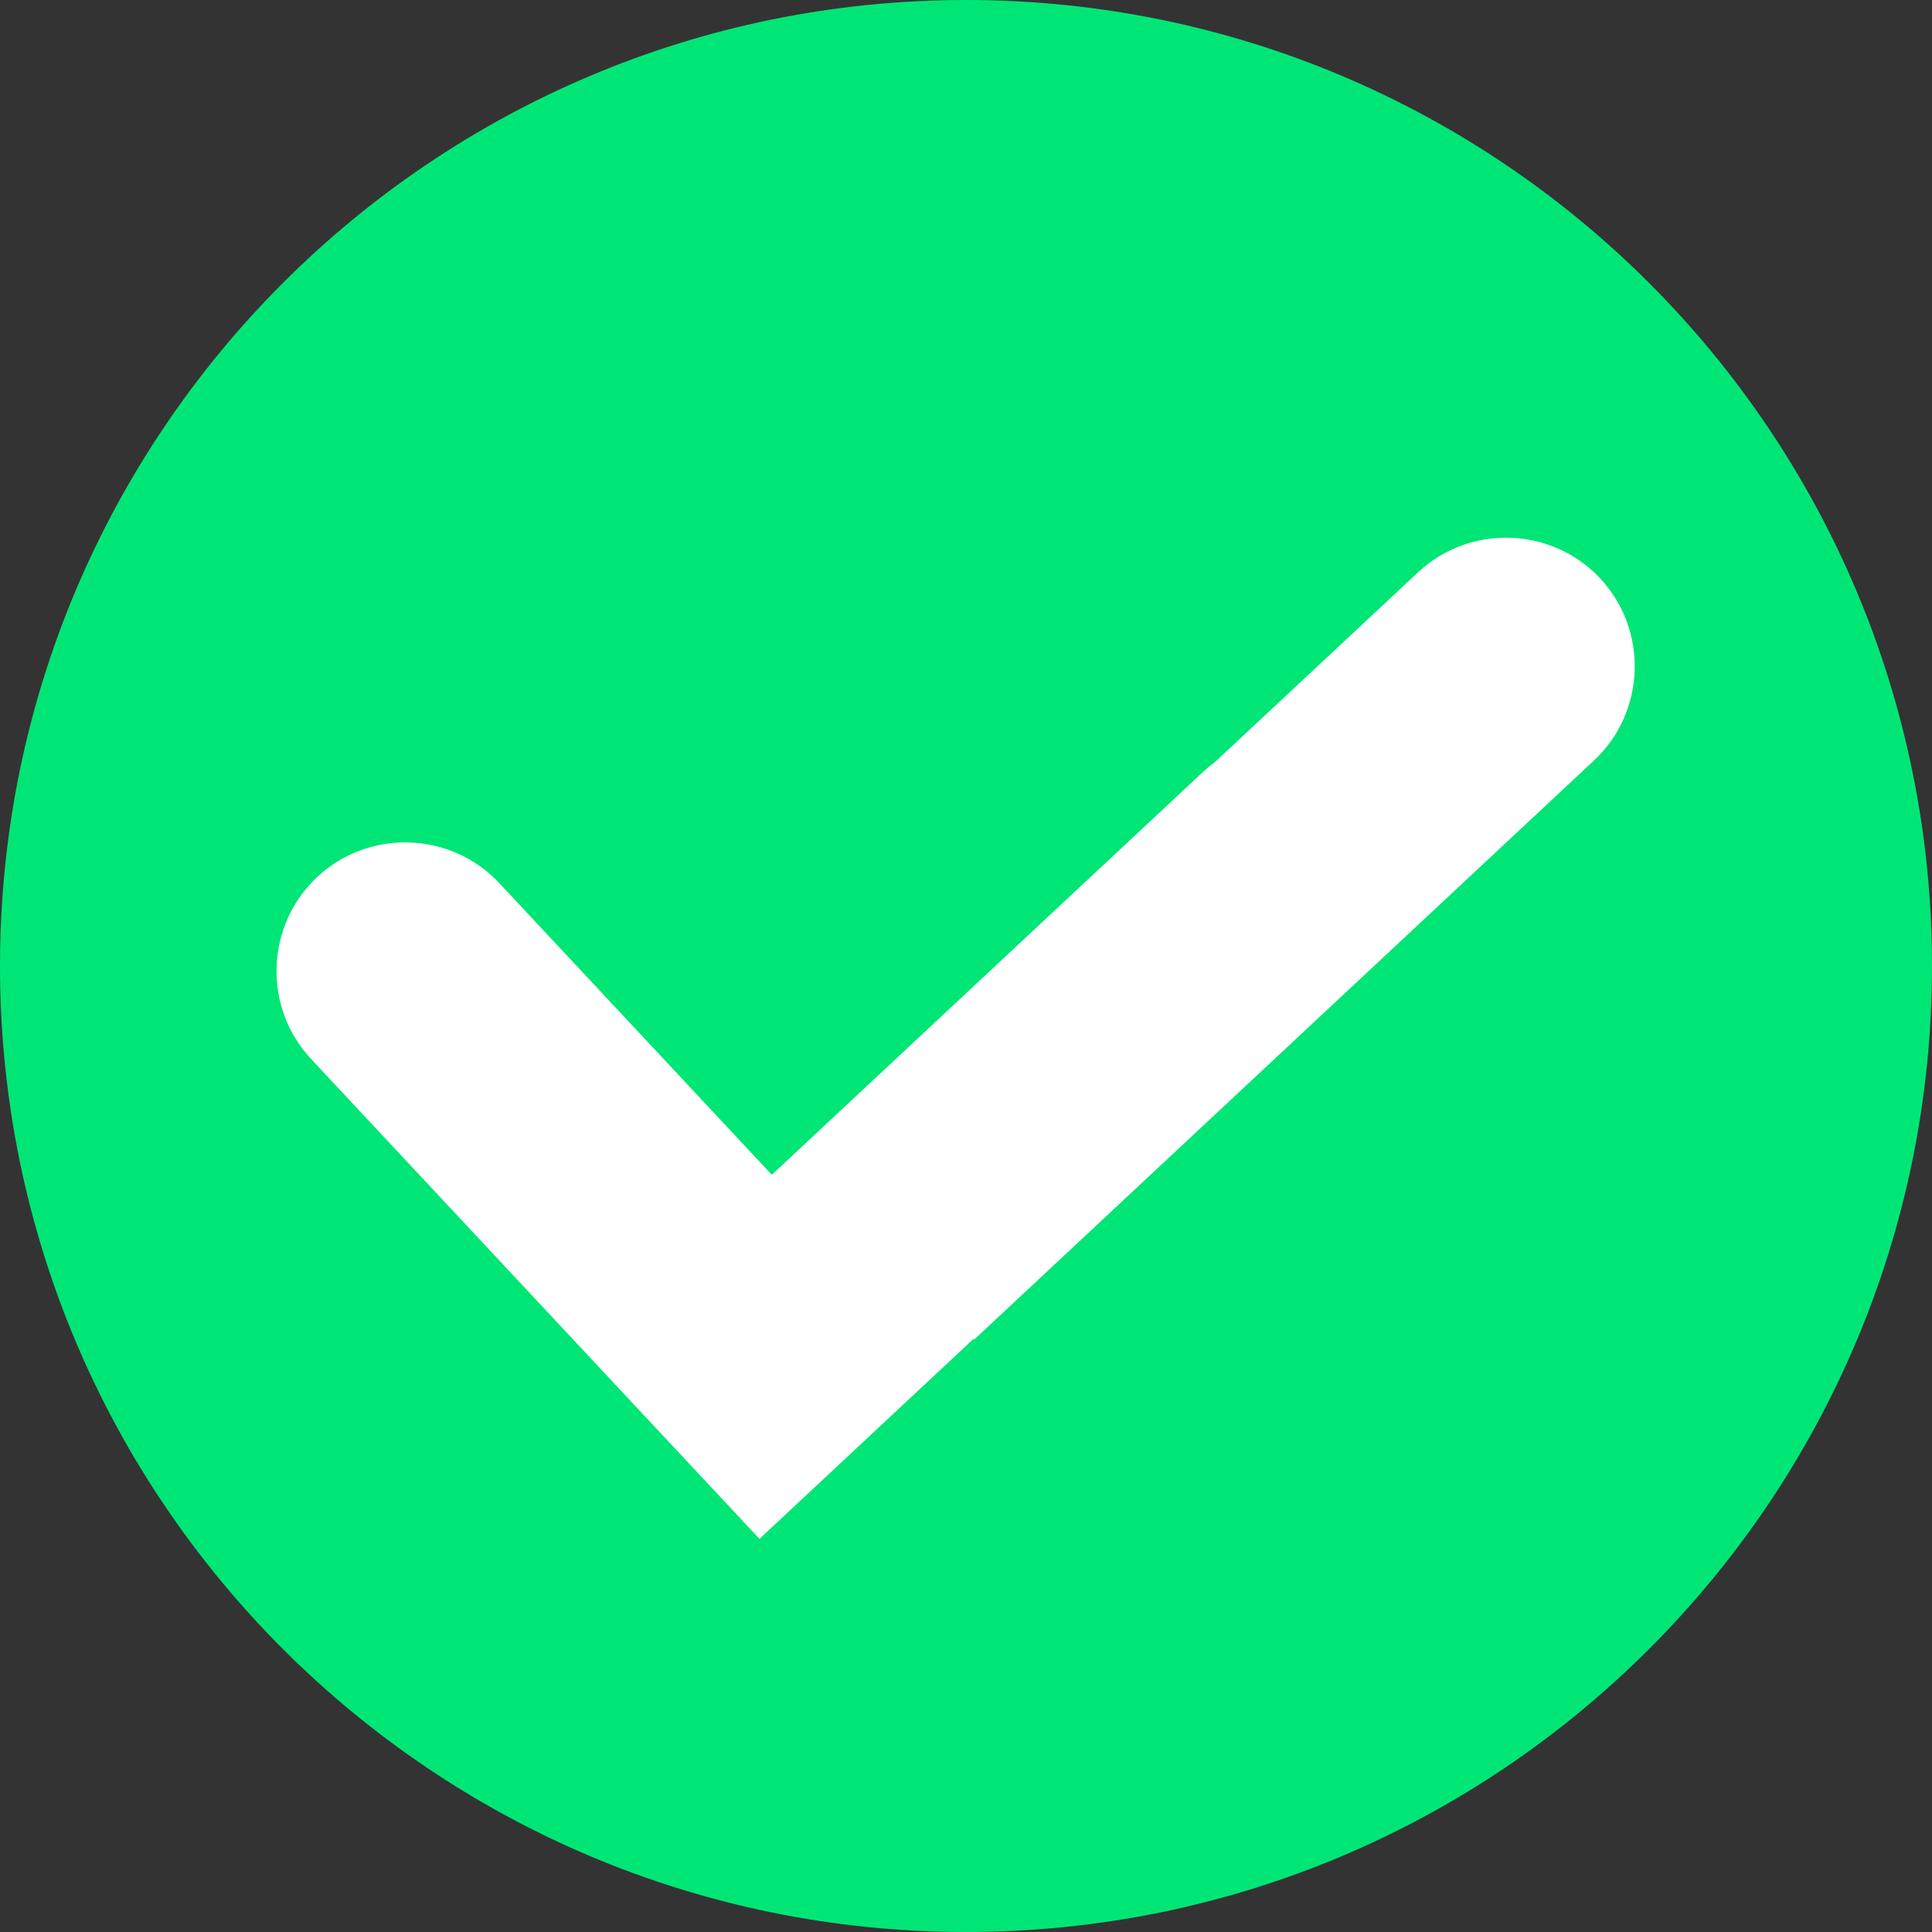 <svg width="104" height="104" viewBox="0 0 104 104" fill="none" xmlns="http://www.w3.org/2000/svg">
<rect x="0" y="0" width="104" height="104" fill="#333333" stroke="none"/>
<g id="Group 340">
<path id="Vector" d="M52 104C80.719 104 104 80.719 104 52C104 23.281 80.719 0 52 0C23.281 0 0 23.281 0 52C0 80.719 23.281 104 52 104Z" fill="#00E676"/>
<path id="Vector_2" fill-rule="evenodd" clip-rule="evenodd" d="M35.763 77.361L16.745 57.005C14.141 54.219 14.291 49.81 17.077 47.206C19.864 44.602 24.273 44.752 26.877 47.539L41.547 63.239L64.767 41.544C64.976 41.349 65.194 41.17 65.419 41.005L76.339 30.803C79.126 28.199 83.535 28.349 86.138 31.136C88.742 33.922 88.592 38.331 85.806 40.935L52.455 72.096L52.419 72.058L40.882 82.837L35.763 77.358V77.361Z" fill="white"/>
</g>
</svg>
